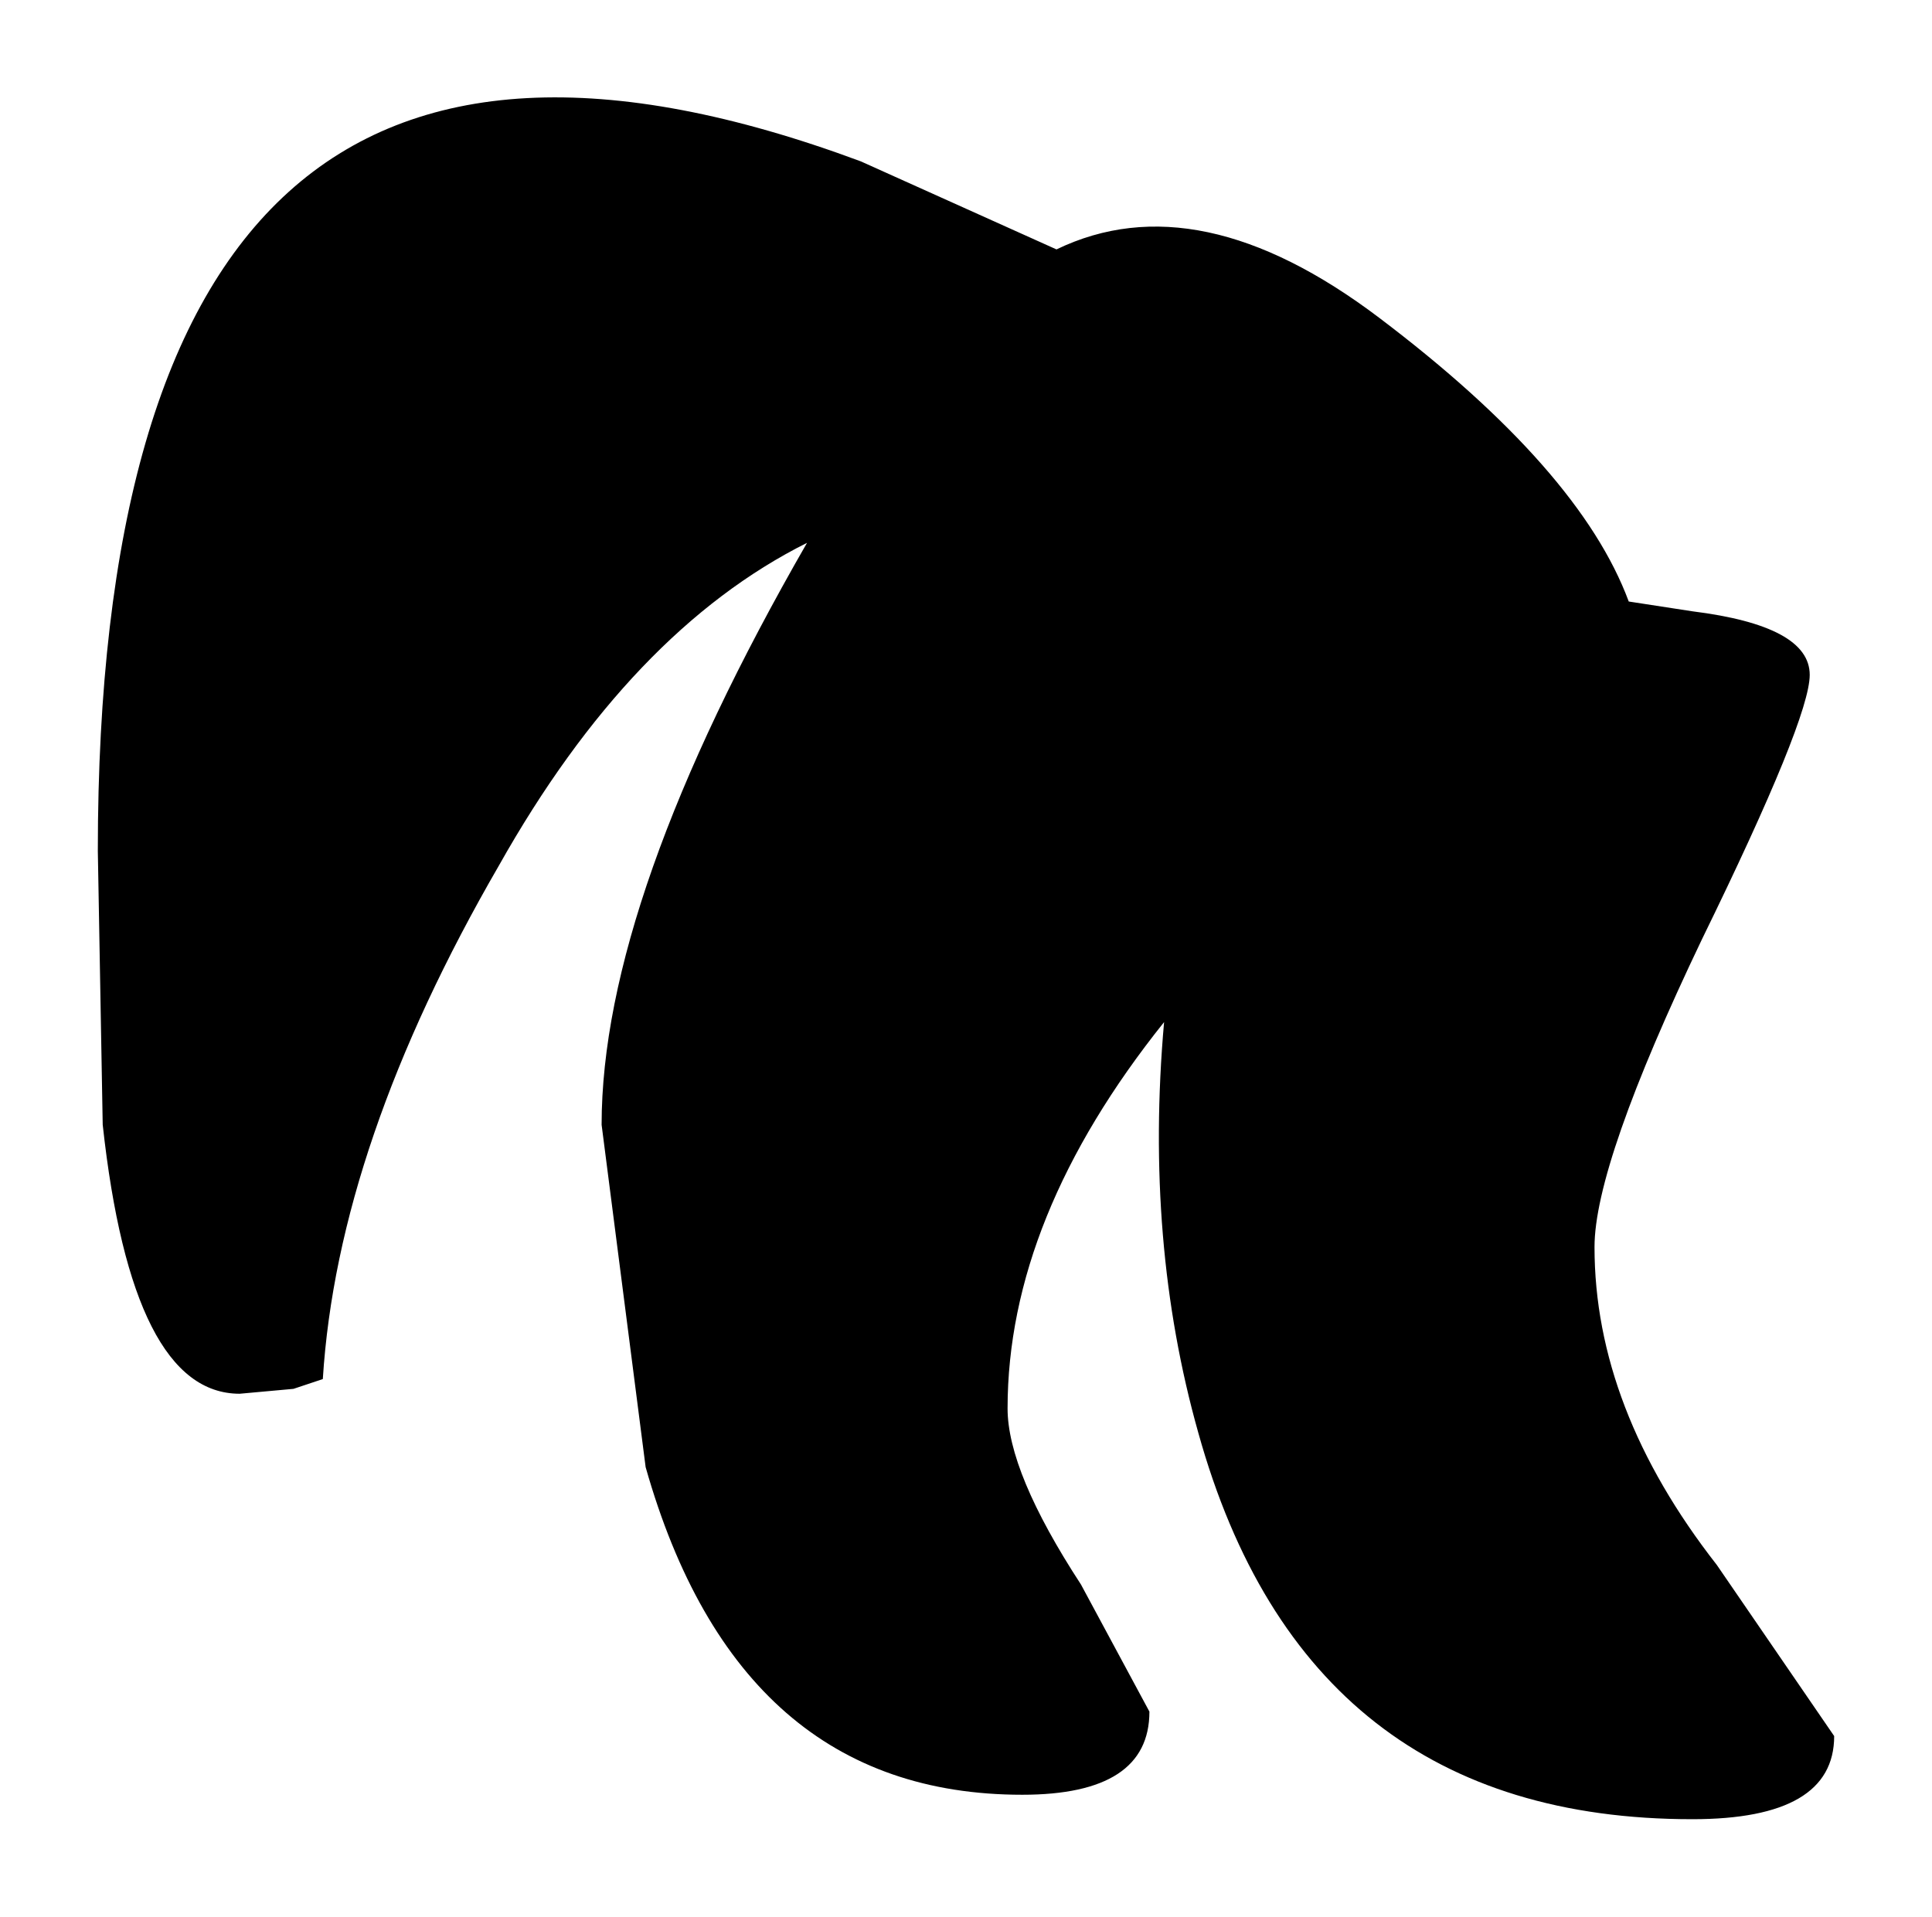 <?xml version="1.0" encoding="UTF-8" standalone="no"?>
<svg xmlns:xlink="http://www.w3.org/1999/xlink" height="19.6px" width="19.75px" xmlns="http://www.w3.org/2000/svg">
  <g transform="matrix(1.0, 0.0, 0.0, 1.0, 39.05, -0.75)">
    <path d="M-28.25 3.3 Q-26.8 2.6 -24.95 4.0 -22.9 5.55 -22.4 6.9 L-21.75 7.0 Q-20.55 7.15 -20.55 7.65 -20.55 8.1 -21.65 10.35 -22.75 12.65 -22.75 13.5 -22.75 15.15 -21.5 16.75 L-20.3 18.5 Q-20.3 19.35 -21.75 19.35 -25.7 19.35 -26.8 15.4 -27.35 13.45 -27.15 11.2 -28.75 13.2 -28.75 15.15 -28.75 15.8 -28.0 16.95 L-27.3 18.25 Q-27.3 19.1 -28.6 19.1 -31.5 19.1 -32.45 15.75 L-32.9 12.25 Q-32.9 9.95 -30.8 6.3 -32.6 7.2 -33.95 9.6 -35.6 12.45 -35.75 14.85 L-36.05 14.95 -36.6 15.0 Q-37.7 15.0 -38.0 12.25 L-38.05 9.45 Q-38.05 -0.5 -30.25 2.4 L-28.25 3.3" fill="#000000" fill-rule="evenodd" stroke="none"/>
  </g>
</svg>